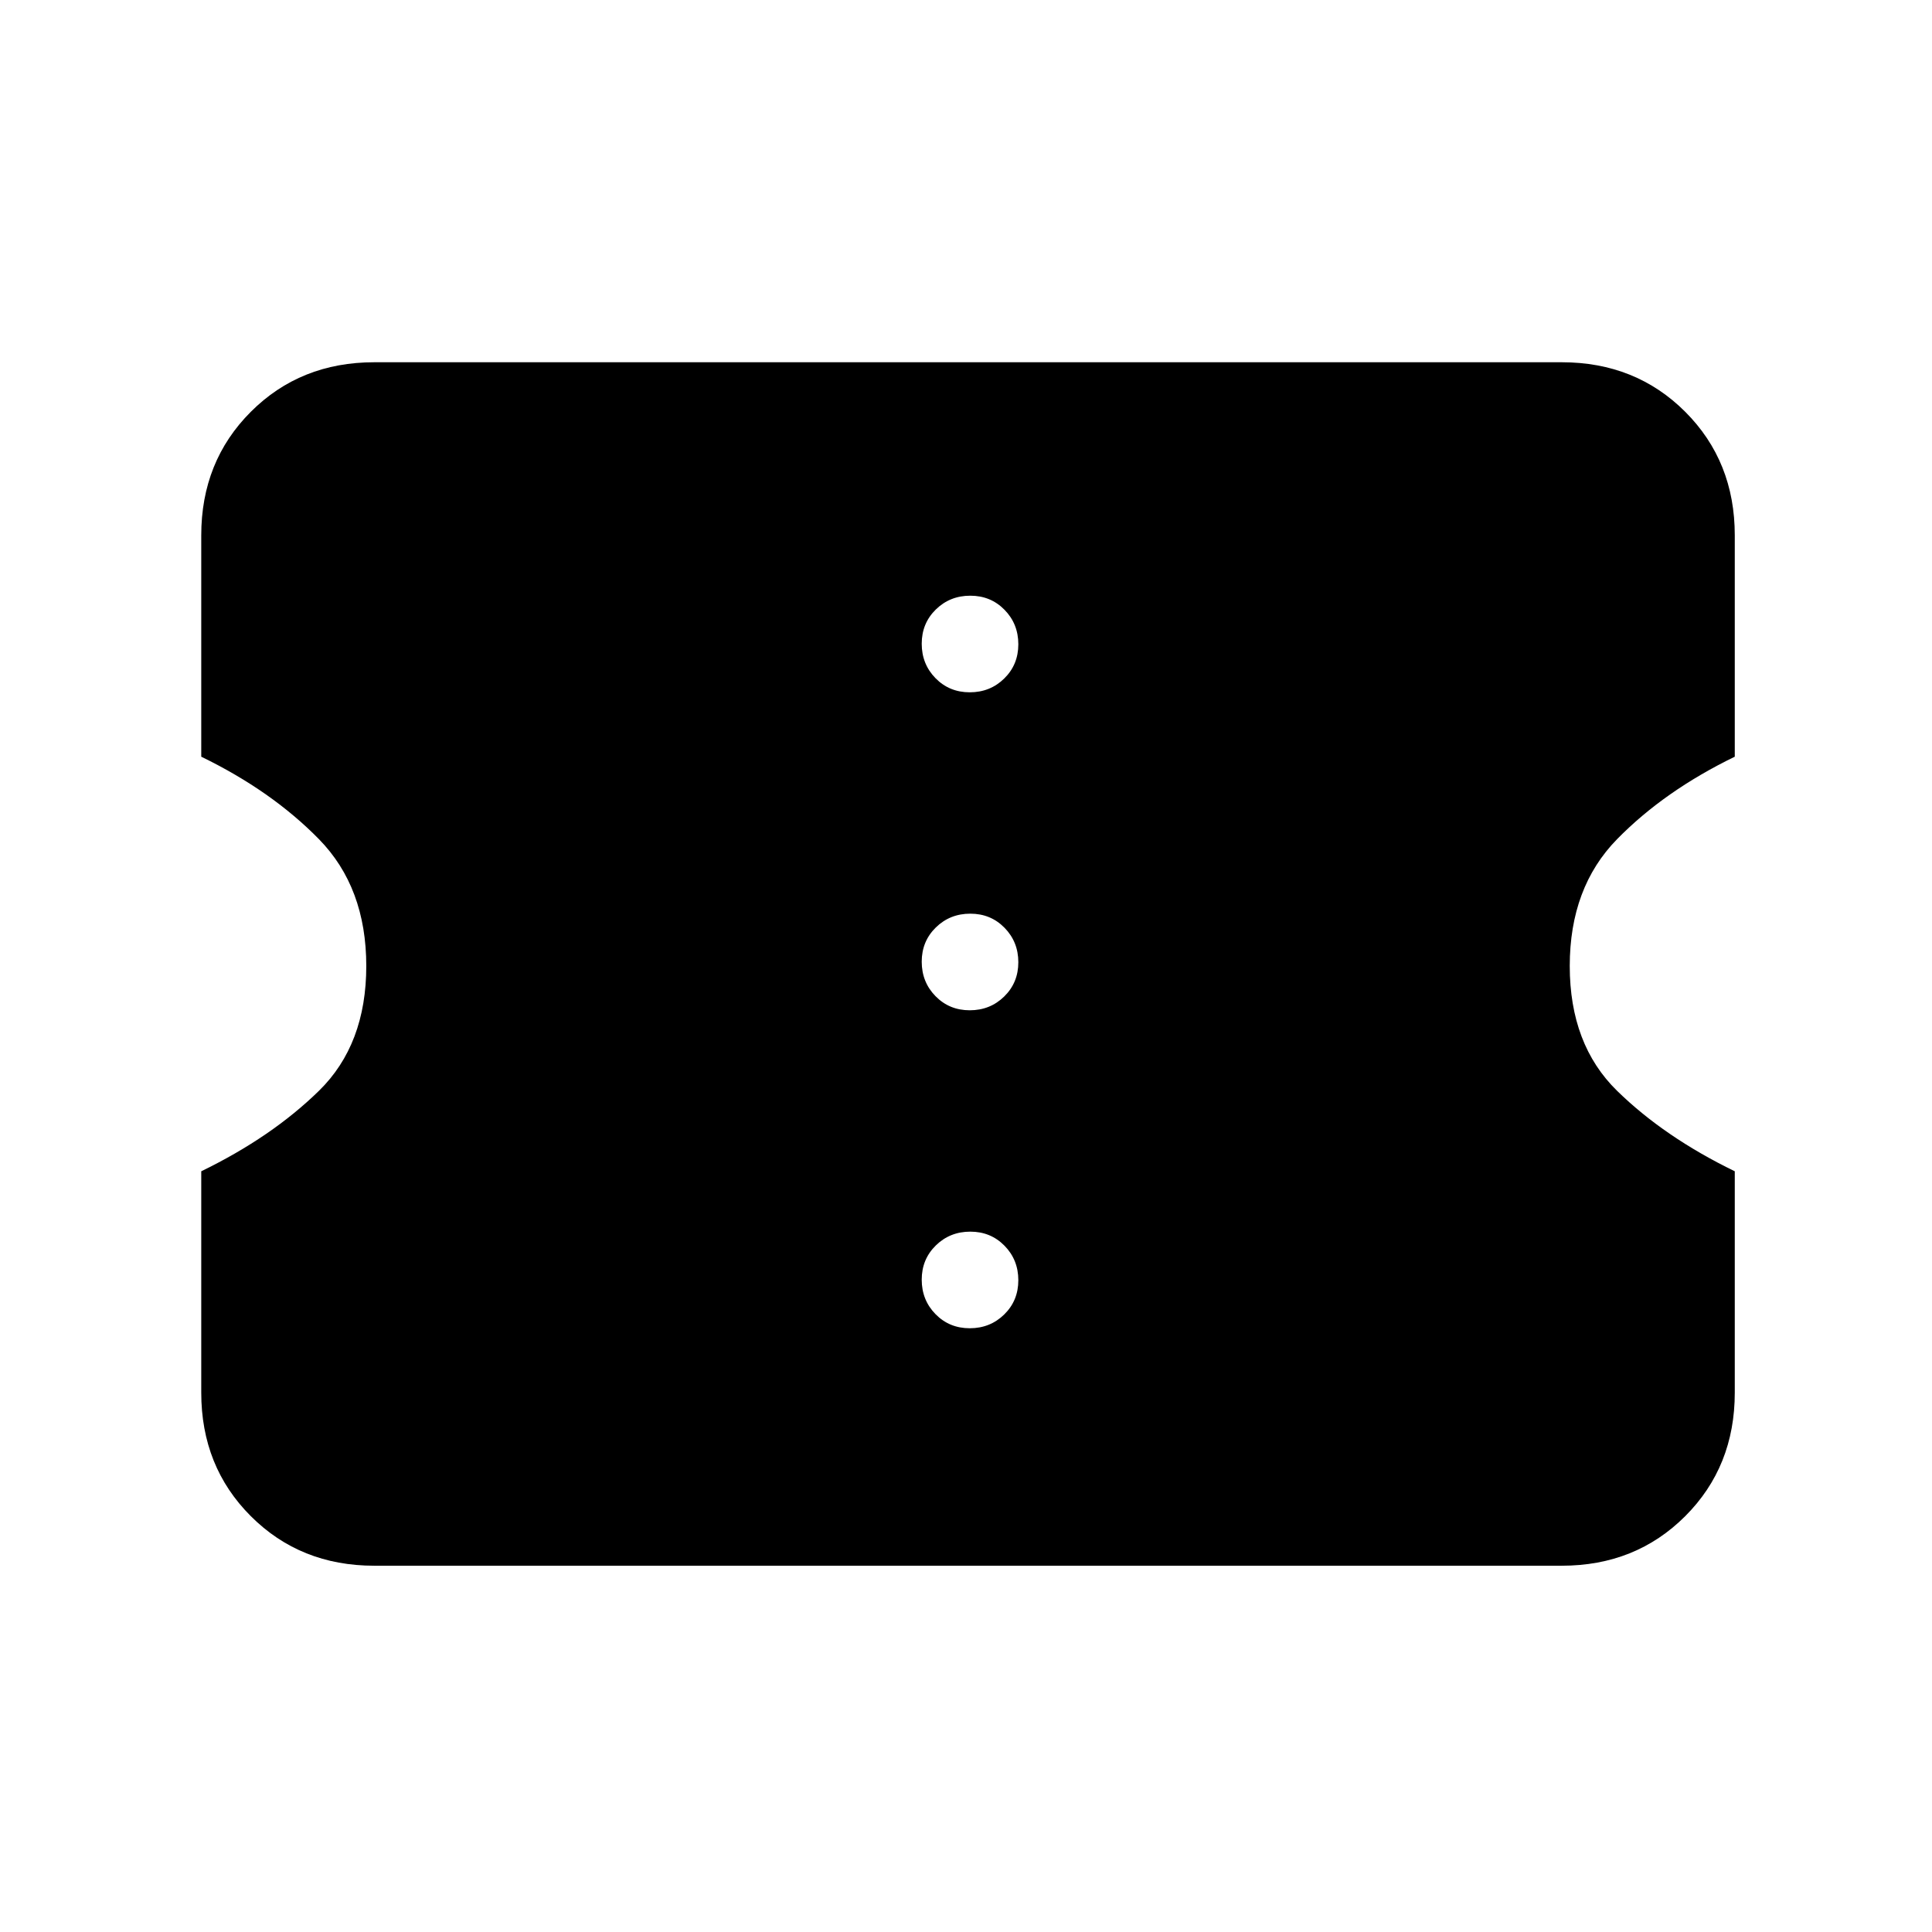<svg xmlns="http://www.w3.org/2000/svg" height="24" viewBox="0 -960 960 960" width="24"><path d="M481.86-300q10.14 0 17.14-6.86t7-17q0-10.14-6.86-17.14t-17-7Q472-348 465-341.14t-7 17q0 10.14 6.86 17.14t17 7Zm0-158q10.14 0 17.14-6.86t7-17q0-10.14-6.86-17.14t-17-7Q472-506 465-499.14t-7 17q0 10.14 6.86 17.14t17 7Zm0-158q10.14 0 17.14-6.86t7-17q0-10.14-6.86-17.14t-17-7Q472-664 465-657.14t-7 17q0 10.14 6.86 17.14t17 7ZM776-182H186q-36.75 0-61.37-24.63Q100-231.25 100-268v-110q35-17 58.5-40t23.5-62q0-39-23.5-63T100-584v-110q0-36.75 24.63-61.38Q149.25-780 186-780h590q36.75 0 61.38 24.62Q862-730.75 862-694v110q-35 17-58.5 41T780-480q0 39 23.5 62t58.5 40v110q0 36.75-24.62 61.37Q812.75-182 776-182Z"/></svg>